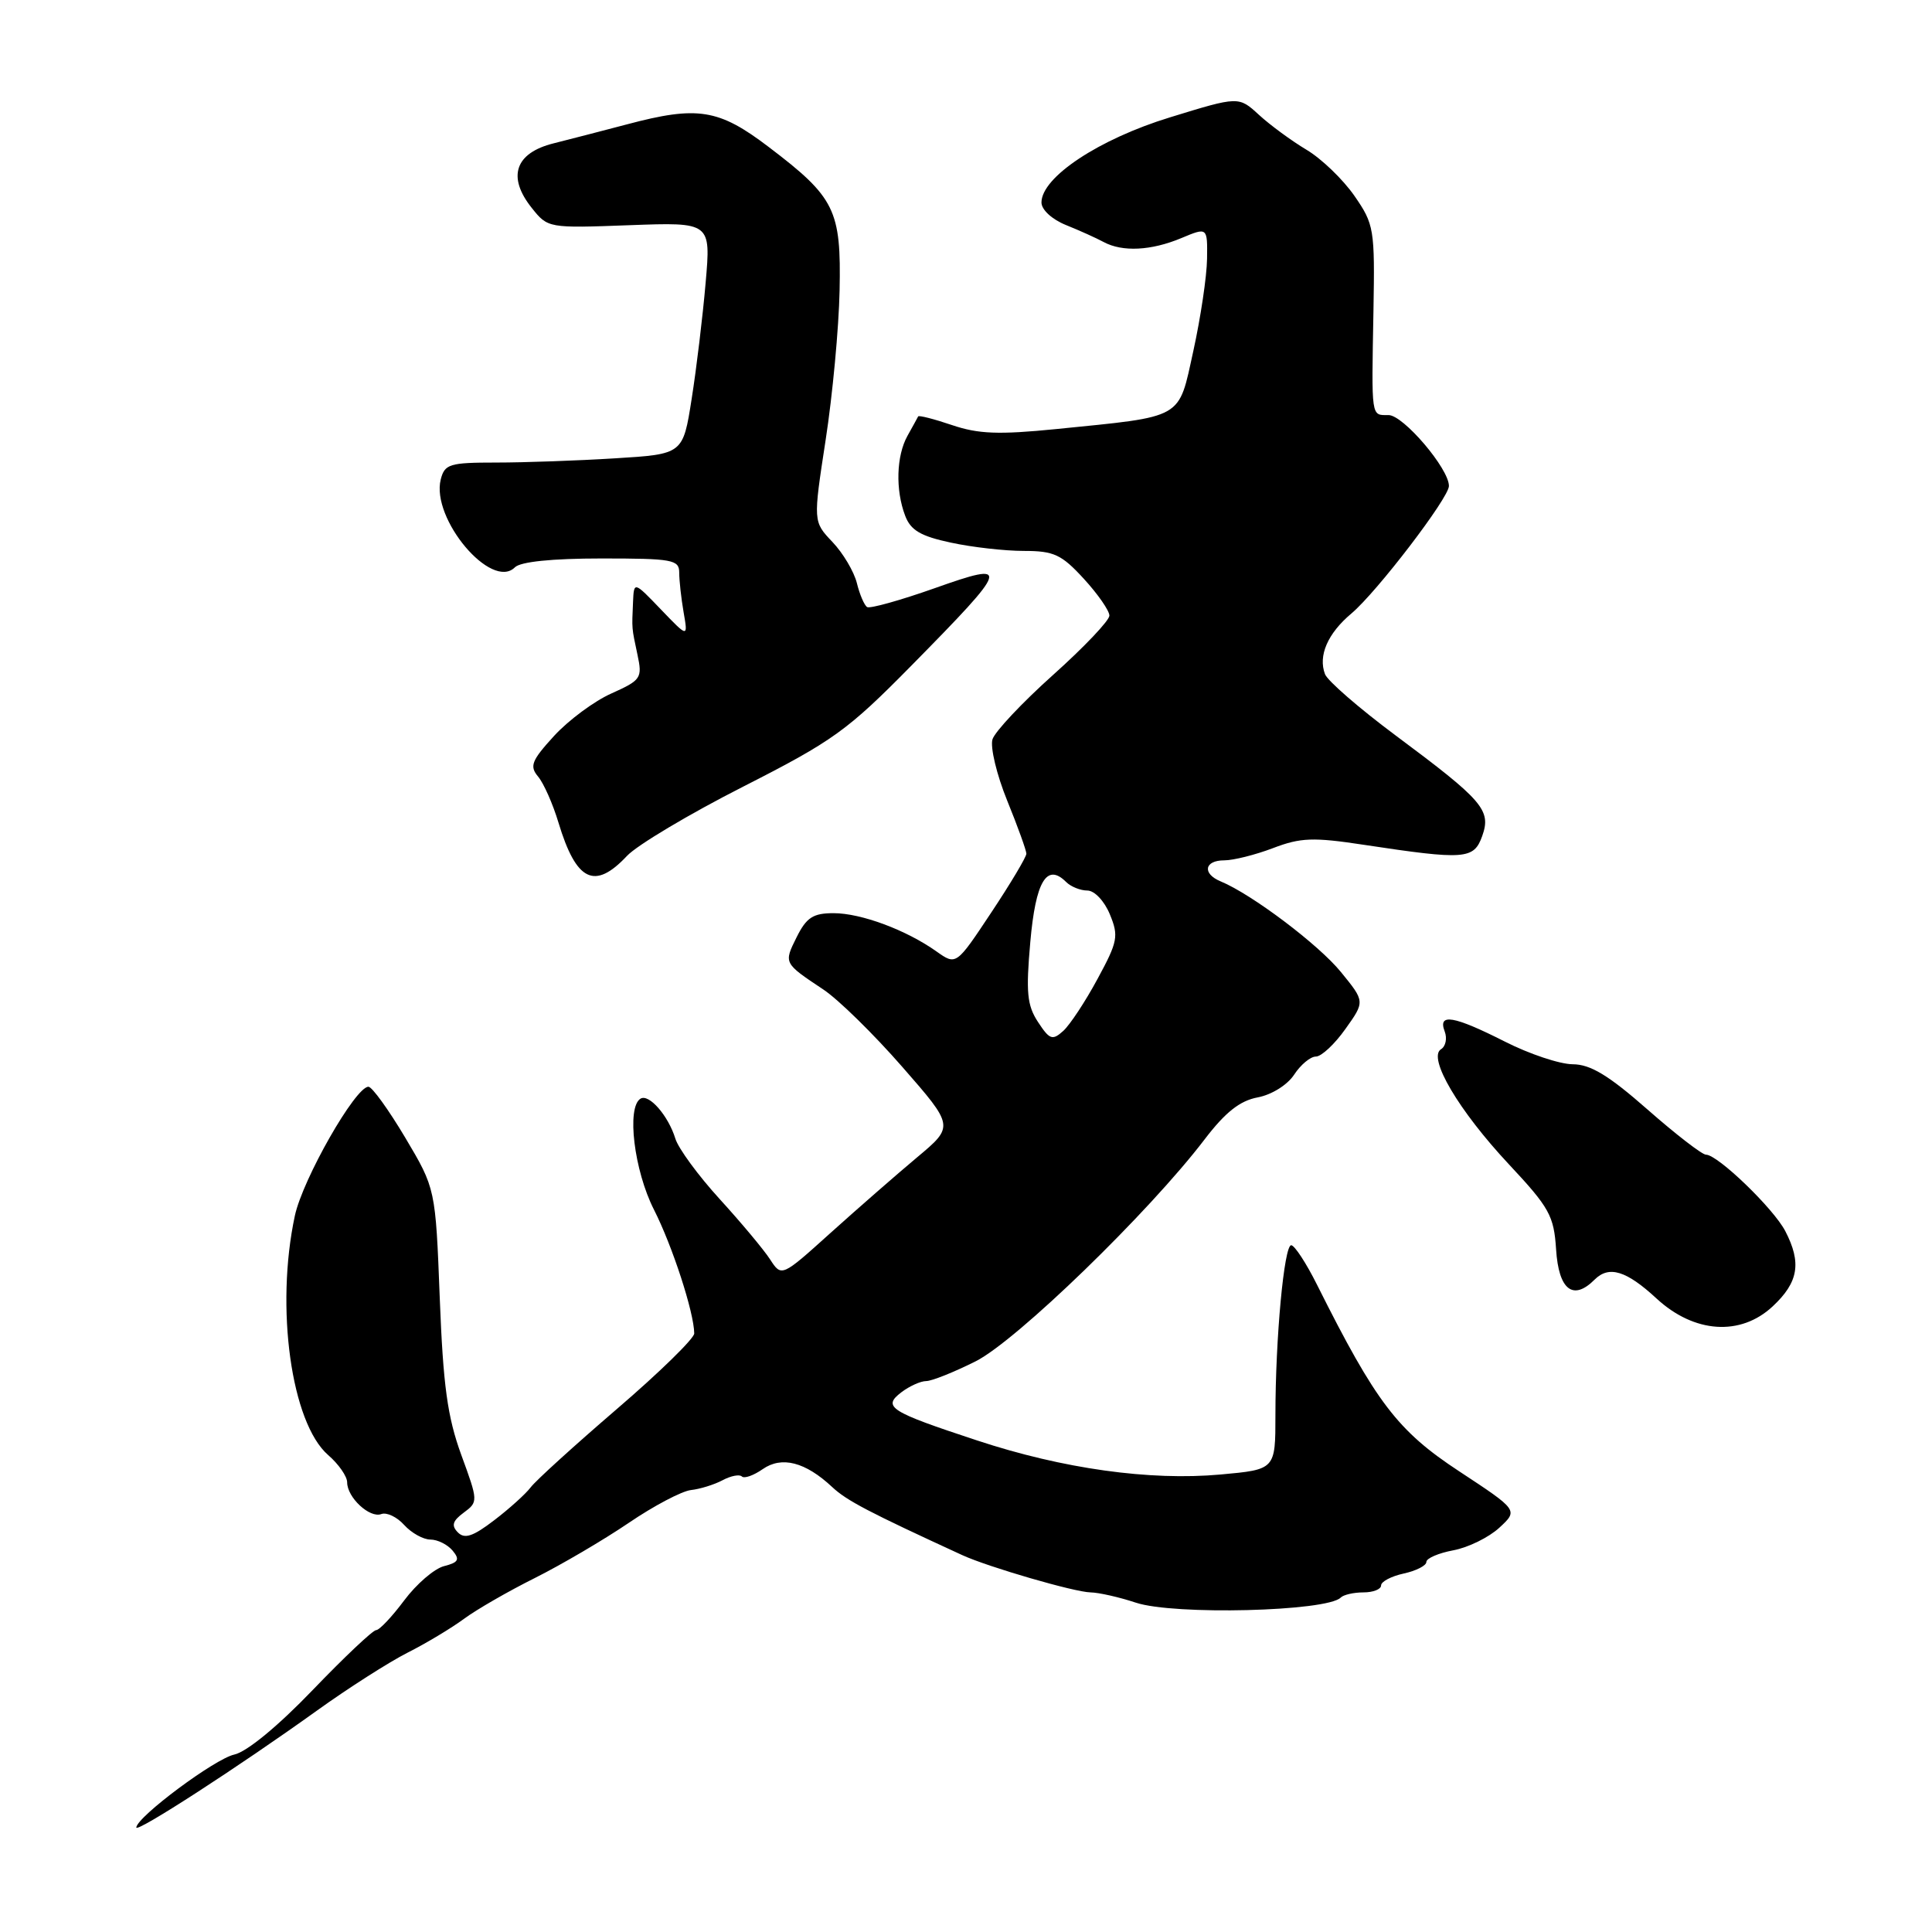<?xml version="1.0" encoding="UTF-8" standalone="no"?>
<!DOCTYPE svg PUBLIC "-//W3C//DTD SVG 1.1//EN" "http://www.w3.org/Graphics/SVG/1.1/DTD/svg11.dtd" >
<svg xmlns="http://www.w3.org/2000/svg" xmlns:xlink="http://www.w3.org/1999/xlink" version="1.1" viewBox="0 0 256 256">
 <g >
 <path fill="currentColor"
d=" M 42.00 226.66 C 46.12 223.70 51.52 220.25 54.00 218.99 C 56.48 217.74 59.85 215.71 61.50 214.49 C 63.15 213.27 67.37 210.84 70.88 209.09 C 74.39 207.33 79.98 204.05 83.31 201.79 C 86.63 199.53 90.34 197.58 91.55 197.44 C 92.76 197.31 94.65 196.72 95.74 196.14 C 96.84 195.55 97.99 195.33 98.30 195.64 C 98.62 195.95 99.85 195.51 101.06 194.67 C 103.58 192.91 106.71 193.71 110.28 197.05 C 112.19 198.84 115.12 200.37 127.50 206.06 C 130.94 207.64 142.40 210.97 144.50 211.00 C 145.60 211.02 148.30 211.63 150.50 212.36 C 155.55 214.04 175.80 213.53 177.65 211.69 C 178.02 211.31 179.38 211.00 180.67 211.00 C 181.95 211.00 183.00 210.59 183.00 210.08 C 183.00 209.57 184.35 208.86 186.00 208.50 C 187.65 208.14 189.00 207.45 189.00 206.97 C 189.00 206.48 190.61 205.79 192.59 205.42 C 194.56 205.05 197.30 203.70 198.67 202.43 C 201.18 200.11 201.18 200.11 193.34 194.95 C 185.18 189.59 182.32 185.84 174.52 170.25 C 173.08 167.36 171.53 165.00 171.09 165.00 C 170.15 165.00 169.00 177.33 169.00 187.51 C 169.00 194.72 169.00 194.72 161.73 195.38 C 152.36 196.23 140.83 194.62 129.48 190.87 C 117.85 187.04 116.89 186.43 119.44 184.48 C 120.51 183.67 121.99 183.00 122.72 183.00 C 123.46 183.00 126.41 181.82 129.28 180.38 C 134.69 177.66 152.25 160.64 159.62 150.97 C 162.36 147.38 164.29 145.85 166.65 145.41 C 168.51 145.06 170.58 143.76 171.48 142.40 C 172.34 141.08 173.64 140.00 174.36 140.00 C 175.09 140.00 176.85 138.36 178.27 136.35 C 180.87 132.71 180.87 132.71 177.68 128.80 C 174.74 125.18 165.87 118.49 161.75 116.79 C 159.28 115.77 159.57 114.00 162.22 114.00 C 163.44 114.00 166.34 113.27 168.68 112.38 C 172.34 110.98 174.00 110.92 180.71 111.94 C 194.14 113.97 195.29 113.88 196.40 110.78 C 197.62 107.35 196.54 106.09 184.90 97.43 C 180.11 93.86 175.91 90.22 175.57 89.33 C 174.64 86.89 175.92 83.93 179.08 81.28 C 182.44 78.45 191.98 65.98 191.99 64.40 C 192.01 62.12 185.95 55.00 183.99 55.00 C 181.65 55.00 181.73 55.56 181.99 41.19 C 182.18 30.34 182.08 29.72 179.46 25.94 C 177.95 23.77 175.10 21.02 173.11 19.84 C 171.12 18.65 168.29 16.57 166.82 15.22 C 164.13 12.75 164.13 12.75 155.06 15.54 C 145.61 18.43 138.00 23.48 138.00 26.83 C 138.00 27.79 139.39 29.07 141.25 29.82 C 143.04 30.54 145.28 31.55 146.24 32.07 C 148.73 33.41 152.54 33.22 156.53 31.55 C 160.00 30.10 160.00 30.10 159.94 34.30 C 159.91 36.61 159.09 42.09 158.13 46.47 C 156.10 55.67 157.04 55.13 139.88 56.86 C 132.35 57.61 129.64 57.51 126.16 56.33 C 123.77 55.52 121.74 55.00 121.66 55.18 C 121.57 55.36 120.94 56.51 120.25 57.74 C 118.77 60.39 118.63 64.91 119.94 68.34 C 120.67 70.27 122.00 71.05 125.99 71.90 C 128.80 72.51 133.15 73.00 135.66 73.00 C 139.65 73.00 140.66 73.47 143.62 76.70 C 145.48 78.73 147.00 80.92 147.00 81.57 C 147.00 82.22 143.65 85.75 139.55 89.42 C 135.46 93.08 131.84 96.93 131.51 97.96 C 131.19 98.99 132.06 102.65 133.46 106.09 C 134.86 109.53 136.00 112.70 136.00 113.12 C 136.00 113.55 133.91 117.06 131.35 120.91 C 126.70 127.92 126.70 127.92 124.10 126.08 C 120.09 123.23 114.10 121.00 110.45 121.00 C 107.74 121.00 106.86 121.57 105.56 124.18 C 103.84 127.64 103.82 127.60 109.09 131.11 C 111.07 132.42 115.78 137.04 119.56 141.37 C 126.44 149.24 126.44 149.24 121.50 153.37 C 118.79 155.64 113.64 160.14 110.06 163.36 C 103.56 169.22 103.56 169.22 102.03 166.86 C 101.19 165.57 98.19 161.98 95.36 158.88 C 92.53 155.78 89.89 152.18 89.49 150.88 C 88.56 147.84 85.99 144.89 84.87 145.58 C 83.00 146.73 84.02 155.10 86.65 160.28 C 89.10 165.11 91.96 173.89 91.99 176.69 C 91.99 177.35 87.39 181.85 81.75 186.69 C 76.11 191.54 70.96 196.21 70.31 197.09 C 69.65 197.96 67.47 199.93 65.47 201.45 C 62.68 203.59 61.56 203.96 60.67 203.05 C 59.78 202.15 59.96 201.53 61.45 200.43 C 63.37 199.01 63.37 198.91 61.11 192.75 C 59.29 187.74 58.72 183.62 58.27 172.00 C 57.71 157.50 57.71 157.50 53.70 150.75 C 51.49 147.04 49.30 144.00 48.82 144.00 C 47.09 144.00 40.12 156.22 39.07 161.09 C 36.46 173.26 38.59 188.54 43.48 192.80 C 44.87 194.00 46.00 195.63 46.00 196.42 C 46.00 198.43 49.00 201.21 50.53 200.62 C 51.24 200.36 52.60 201.00 53.56 202.07 C 54.52 203.13 56.09 204.00 57.03 204.00 C 57.98 204.00 59.30 204.66 59.97 205.46 C 60.96 206.65 60.76 207.03 58.84 207.52 C 57.55 207.85 55.18 209.89 53.56 212.06 C 51.94 214.23 50.27 216.00 49.84 216.00 C 49.41 216.00 45.63 219.57 41.43 223.94 C 36.83 228.73 32.70 232.13 31.04 232.49 C 28.47 233.05 18.18 240.71 18.06 242.15 C 17.99 242.93 31.67 234.08 42.00 226.66 Z  M 234.89 173.10 C 238.31 169.91 238.74 167.33 236.56 163.13 C 235.02 160.15 227.61 153.00 226.05 153.00 C 225.54 153.00 222.05 150.31 218.31 147.02 C 213.14 142.48 210.75 141.03 208.39 141.02 C 206.68 141.01 202.63 139.66 199.39 138.01 C 192.63 134.59 190.49 134.22 191.43 136.67 C 191.78 137.59 191.56 138.65 190.94 139.03 C 189.14 140.15 193.28 147.16 199.94 154.28 C 205.31 160.02 205.90 161.09 206.19 165.55 C 206.53 170.92 208.44 172.42 211.30 169.55 C 213.20 167.66 215.50 168.36 219.50 172.06 C 224.49 176.67 230.63 177.08 234.89 173.10 Z  M 83.08 113.41 C 84.41 111.99 91.35 107.85 98.50 104.22 C 110.41 98.16 112.28 96.81 120.78 88.18 C 133.86 74.90 134.02 74.33 123.82 77.95 C 119.29 79.55 115.28 80.67 114.90 80.44 C 114.53 80.21 113.91 78.78 113.54 77.26 C 113.16 75.74 111.71 73.29 110.30 71.81 C 107.74 69.12 107.74 69.12 109.40 58.31 C 110.32 52.36 111.15 43.45 111.25 38.50 C 111.47 27.81 110.66 26.16 101.85 19.47 C 95.23 14.43 92.44 13.99 83.07 16.48 C 80.00 17.29 75.64 18.42 73.37 18.99 C 68.25 20.26 67.17 23.43 70.46 27.55 C 72.59 30.23 72.67 30.24 83.40 29.84 C 94.20 29.44 94.20 29.44 93.50 37.47 C 93.12 41.89 92.29 48.80 91.65 52.84 C 90.50 60.18 90.50 60.18 81.50 60.73 C 76.55 61.04 69.45 61.29 65.73 61.29 C 59.56 61.29 58.92 61.49 58.40 63.53 C 57.10 68.74 65.13 78.27 68.23 75.17 C 68.97 74.43 73.15 74.00 79.70 74.00 C 89.10 74.00 90.00 74.16 90.00 75.87 C 90.00 76.91 90.26 79.27 90.58 81.12 C 91.17 84.50 91.17 84.50 87.58 80.76 C 84.00 77.03 84.00 77.03 83.88 79.76 C 83.72 83.44 83.69 83.08 84.47 86.76 C 85.13 89.85 84.95 90.12 81.03 91.88 C 78.75 92.89 75.33 95.43 73.42 97.51 C 70.43 100.78 70.14 101.52 71.30 102.90 C 72.04 103.78 73.26 106.53 74.00 109.00 C 76.36 116.80 78.79 117.98 83.08 113.41 Z  M 137.54 135.42 C 136.09 133.21 135.93 131.49 136.52 124.82 C 137.23 116.77 138.70 114.30 141.27 116.87 C 141.89 117.49 143.16 118.00 144.08 118.00 C 145.02 118.00 146.33 119.38 147.06 121.15 C 148.25 124.03 148.12 124.75 145.43 129.71 C 143.82 132.70 141.77 135.80 140.89 136.60 C 139.45 137.90 139.08 137.77 137.54 135.42 Z "/>
</g>
</svg>